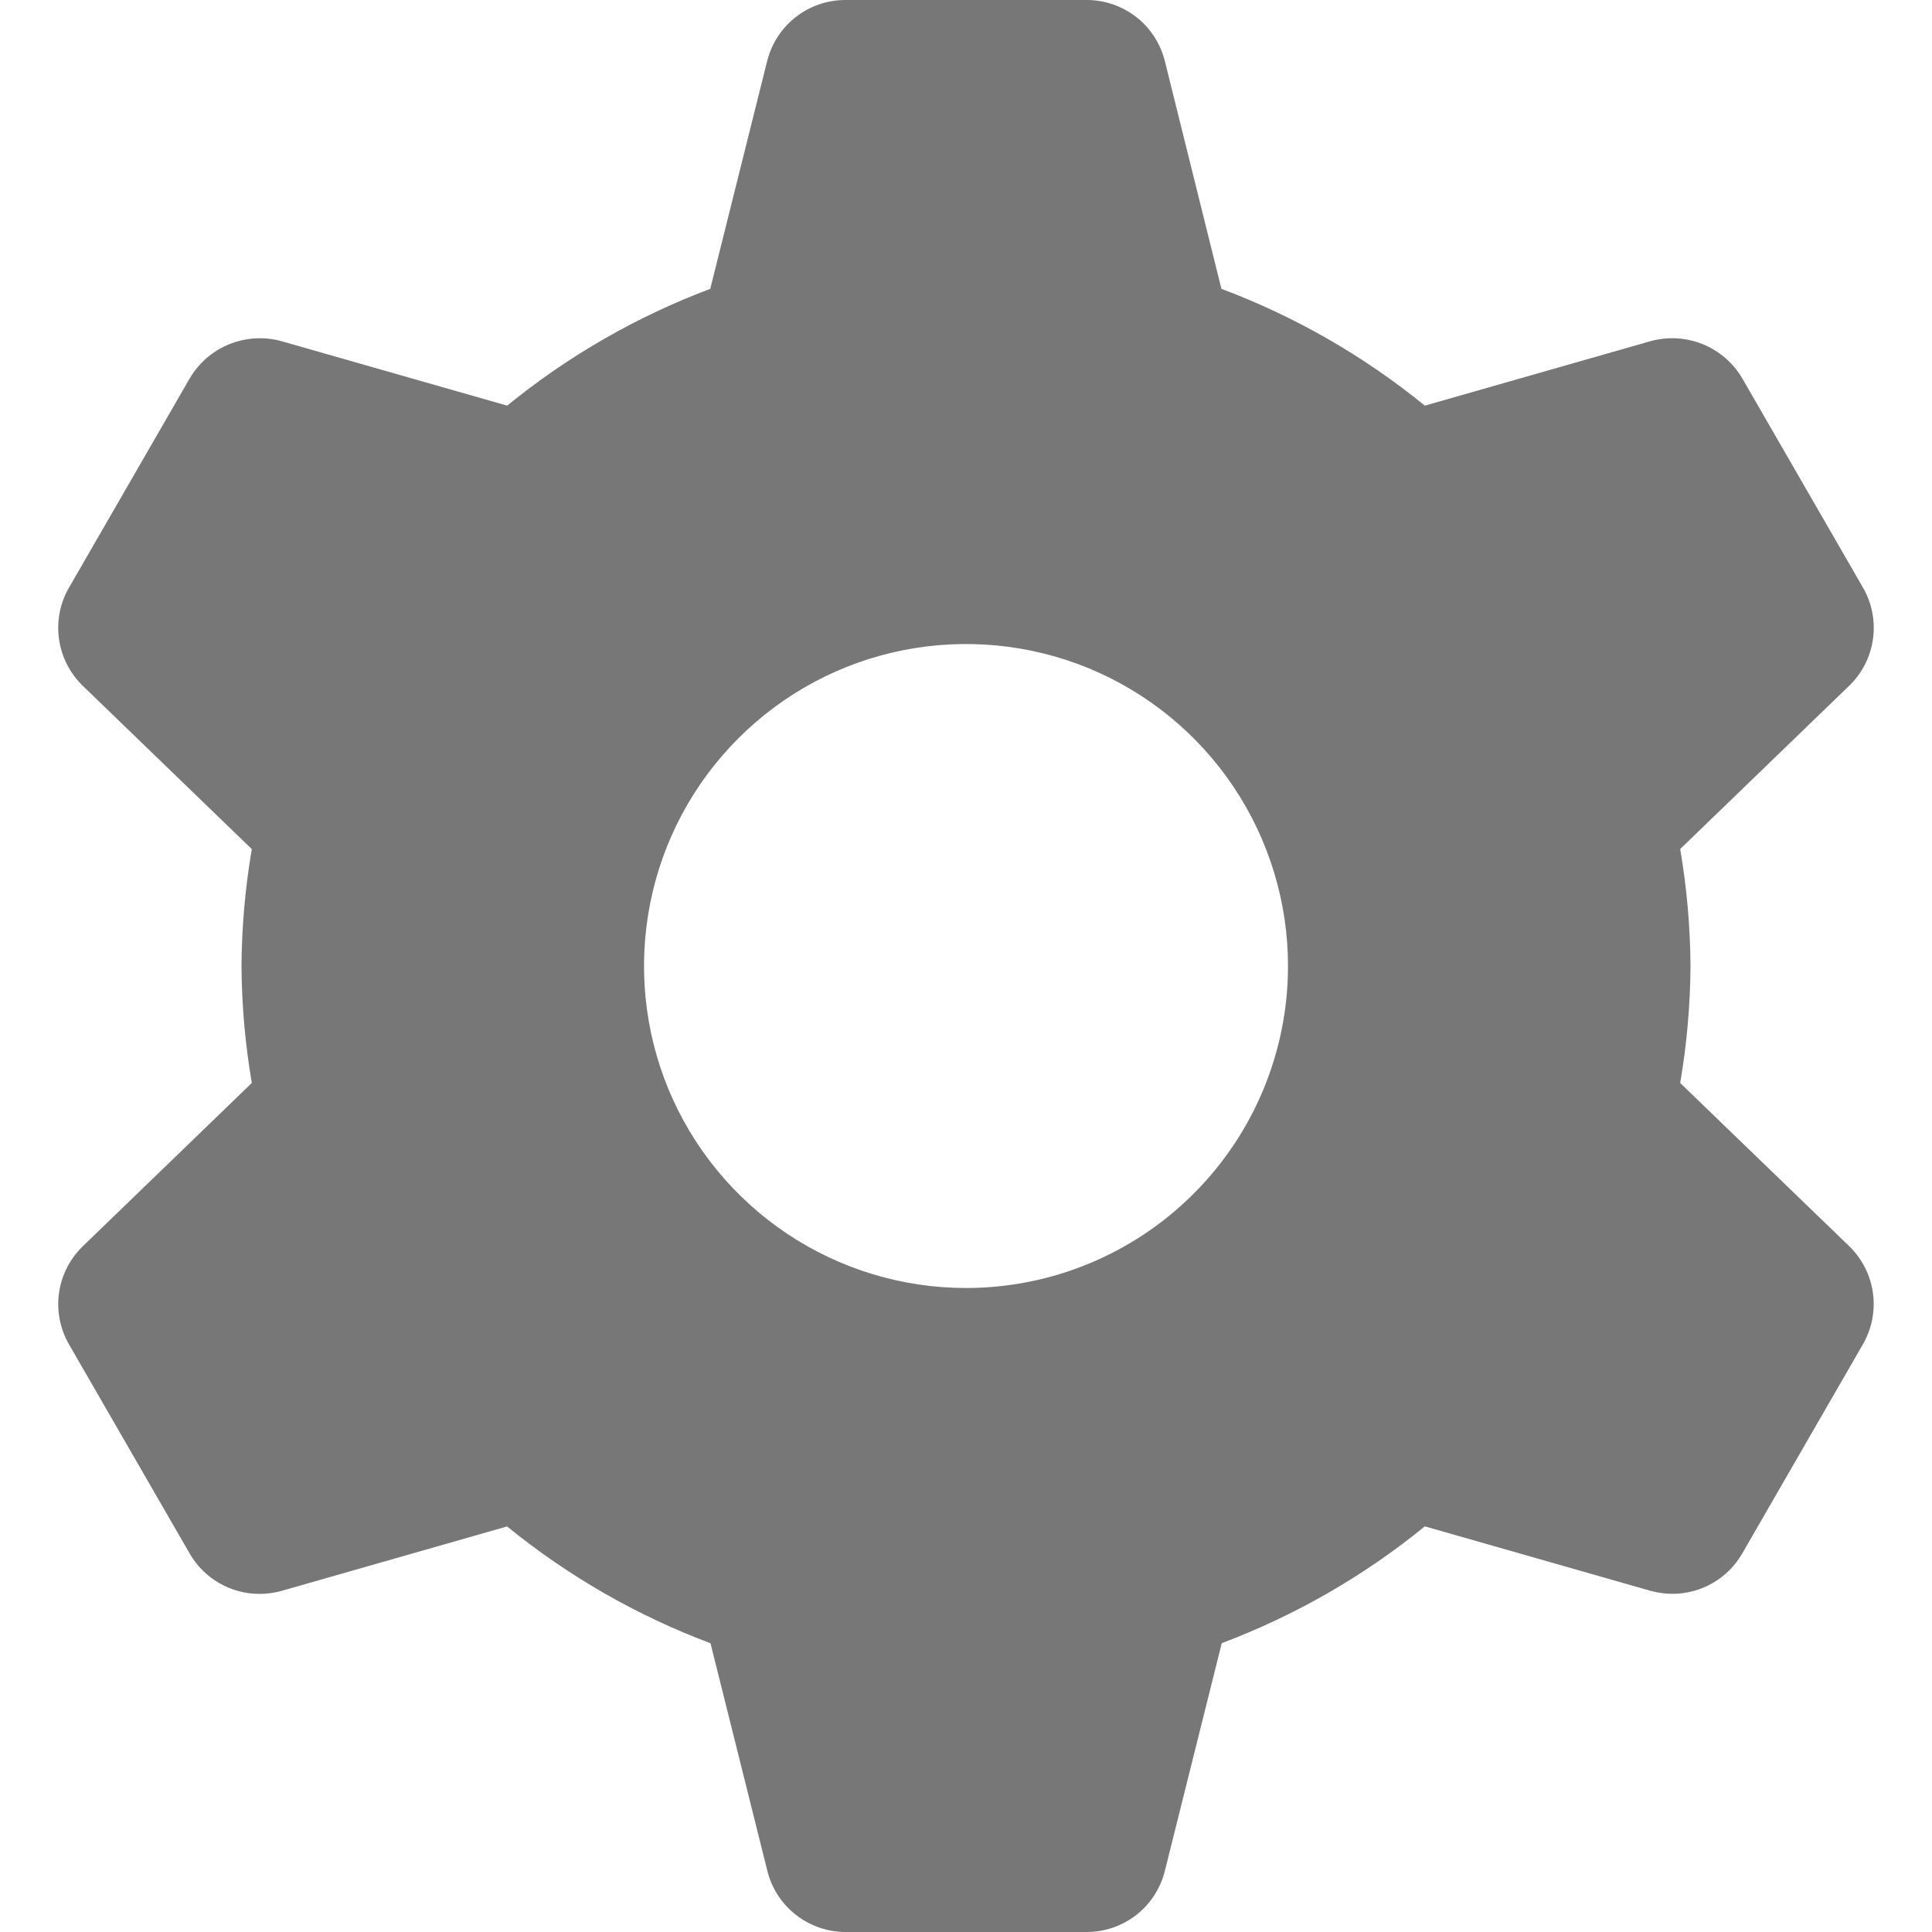 <svg viewBox="0 0 24 24" fill="none" xmlns="http://www.w3.org/2000/svg">
<g clip-path="url(#clip0_1_93)">
<path d="M20.872 13.453C20.954 12.973 20.997 12.487 21 12C20.997 11.513 20.954 11.027 20.872 10.547L22.972 8.518C23.132 8.363 23.236 8.159 23.267 7.938C23.298 7.718 23.254 7.493 23.143 7.3L21.643 4.7C21.53 4.508 21.357 4.358 21.15 4.275C20.943 4.191 20.715 4.179 20.5 4.239L17.7 5.039C16.942 4.422 16.088 3.931 15.173 3.588L14.47 0.758C14.416 0.542 14.291 0.349 14.116 0.212C13.94 0.075 13.723 6.1623e-05 13.5 0H10.5C10.277 6.1623e-05 10.06 0.075 9.885 0.212C9.709 0.349 9.584 0.542 9.53 0.758L8.823 3.588C7.909 3.932 7.057 4.422 6.3 5.039L3.5 4.239C3.285 4.179 3.057 4.192 2.85 4.275C2.643 4.358 2.47 4.508 2.357 4.7L0.857 7.3C0.745 7.493 0.702 7.718 0.733 7.939C0.764 8.16 0.868 8.364 1.028 8.519L3.128 10.548C3.046 11.028 3.003 11.513 3 12C3.003 12.487 3.046 12.973 3.128 13.453L1.028 15.482C0.868 15.637 0.764 15.841 0.733 16.062C0.702 16.282 0.746 16.507 0.857 16.7L2.357 19.3C2.445 19.452 2.571 19.578 2.723 19.666C2.876 19.754 3.048 19.8 3.224 19.8C3.317 19.8 3.409 19.787 3.499 19.762L6.299 18.962C7.057 19.579 7.911 20.07 8.826 20.413L9.533 23.243C9.587 23.459 9.711 23.65 9.887 23.787C10.062 23.924 10.278 23.999 10.5 24H13.5C13.723 24 13.94 23.925 14.116 23.788C14.291 23.651 14.416 23.458 14.47 23.242L15.177 20.412C16.091 20.068 16.943 19.578 17.7 18.961L20.5 19.761C20.59 19.786 20.682 19.799 20.775 19.799C20.951 19.799 21.123 19.753 21.276 19.665C21.428 19.578 21.554 19.451 21.642 19.299L23.142 16.699C23.253 16.506 23.297 16.281 23.266 16.06C23.235 15.839 23.131 15.635 22.971 15.48L20.872 13.453ZM12 16C11.209 16 10.435 15.765 9.778 15.326C9.12 14.886 8.607 14.262 8.304 13.531C8.002 12.8 7.923 11.996 8.077 11.22C8.231 10.444 8.612 9.731 9.172 9.172C9.731 8.612 10.444 8.231 11.22 8.077C11.996 7.923 12.8 8.002 13.531 8.304C14.262 8.607 14.886 9.12 15.326 9.778C15.765 10.435 16 11.209 16 12C16 13.061 15.579 14.078 14.828 14.828C14.078 15.579 13.061 16 12 16Z" fill="#777777"/>
</g>

</svg>
